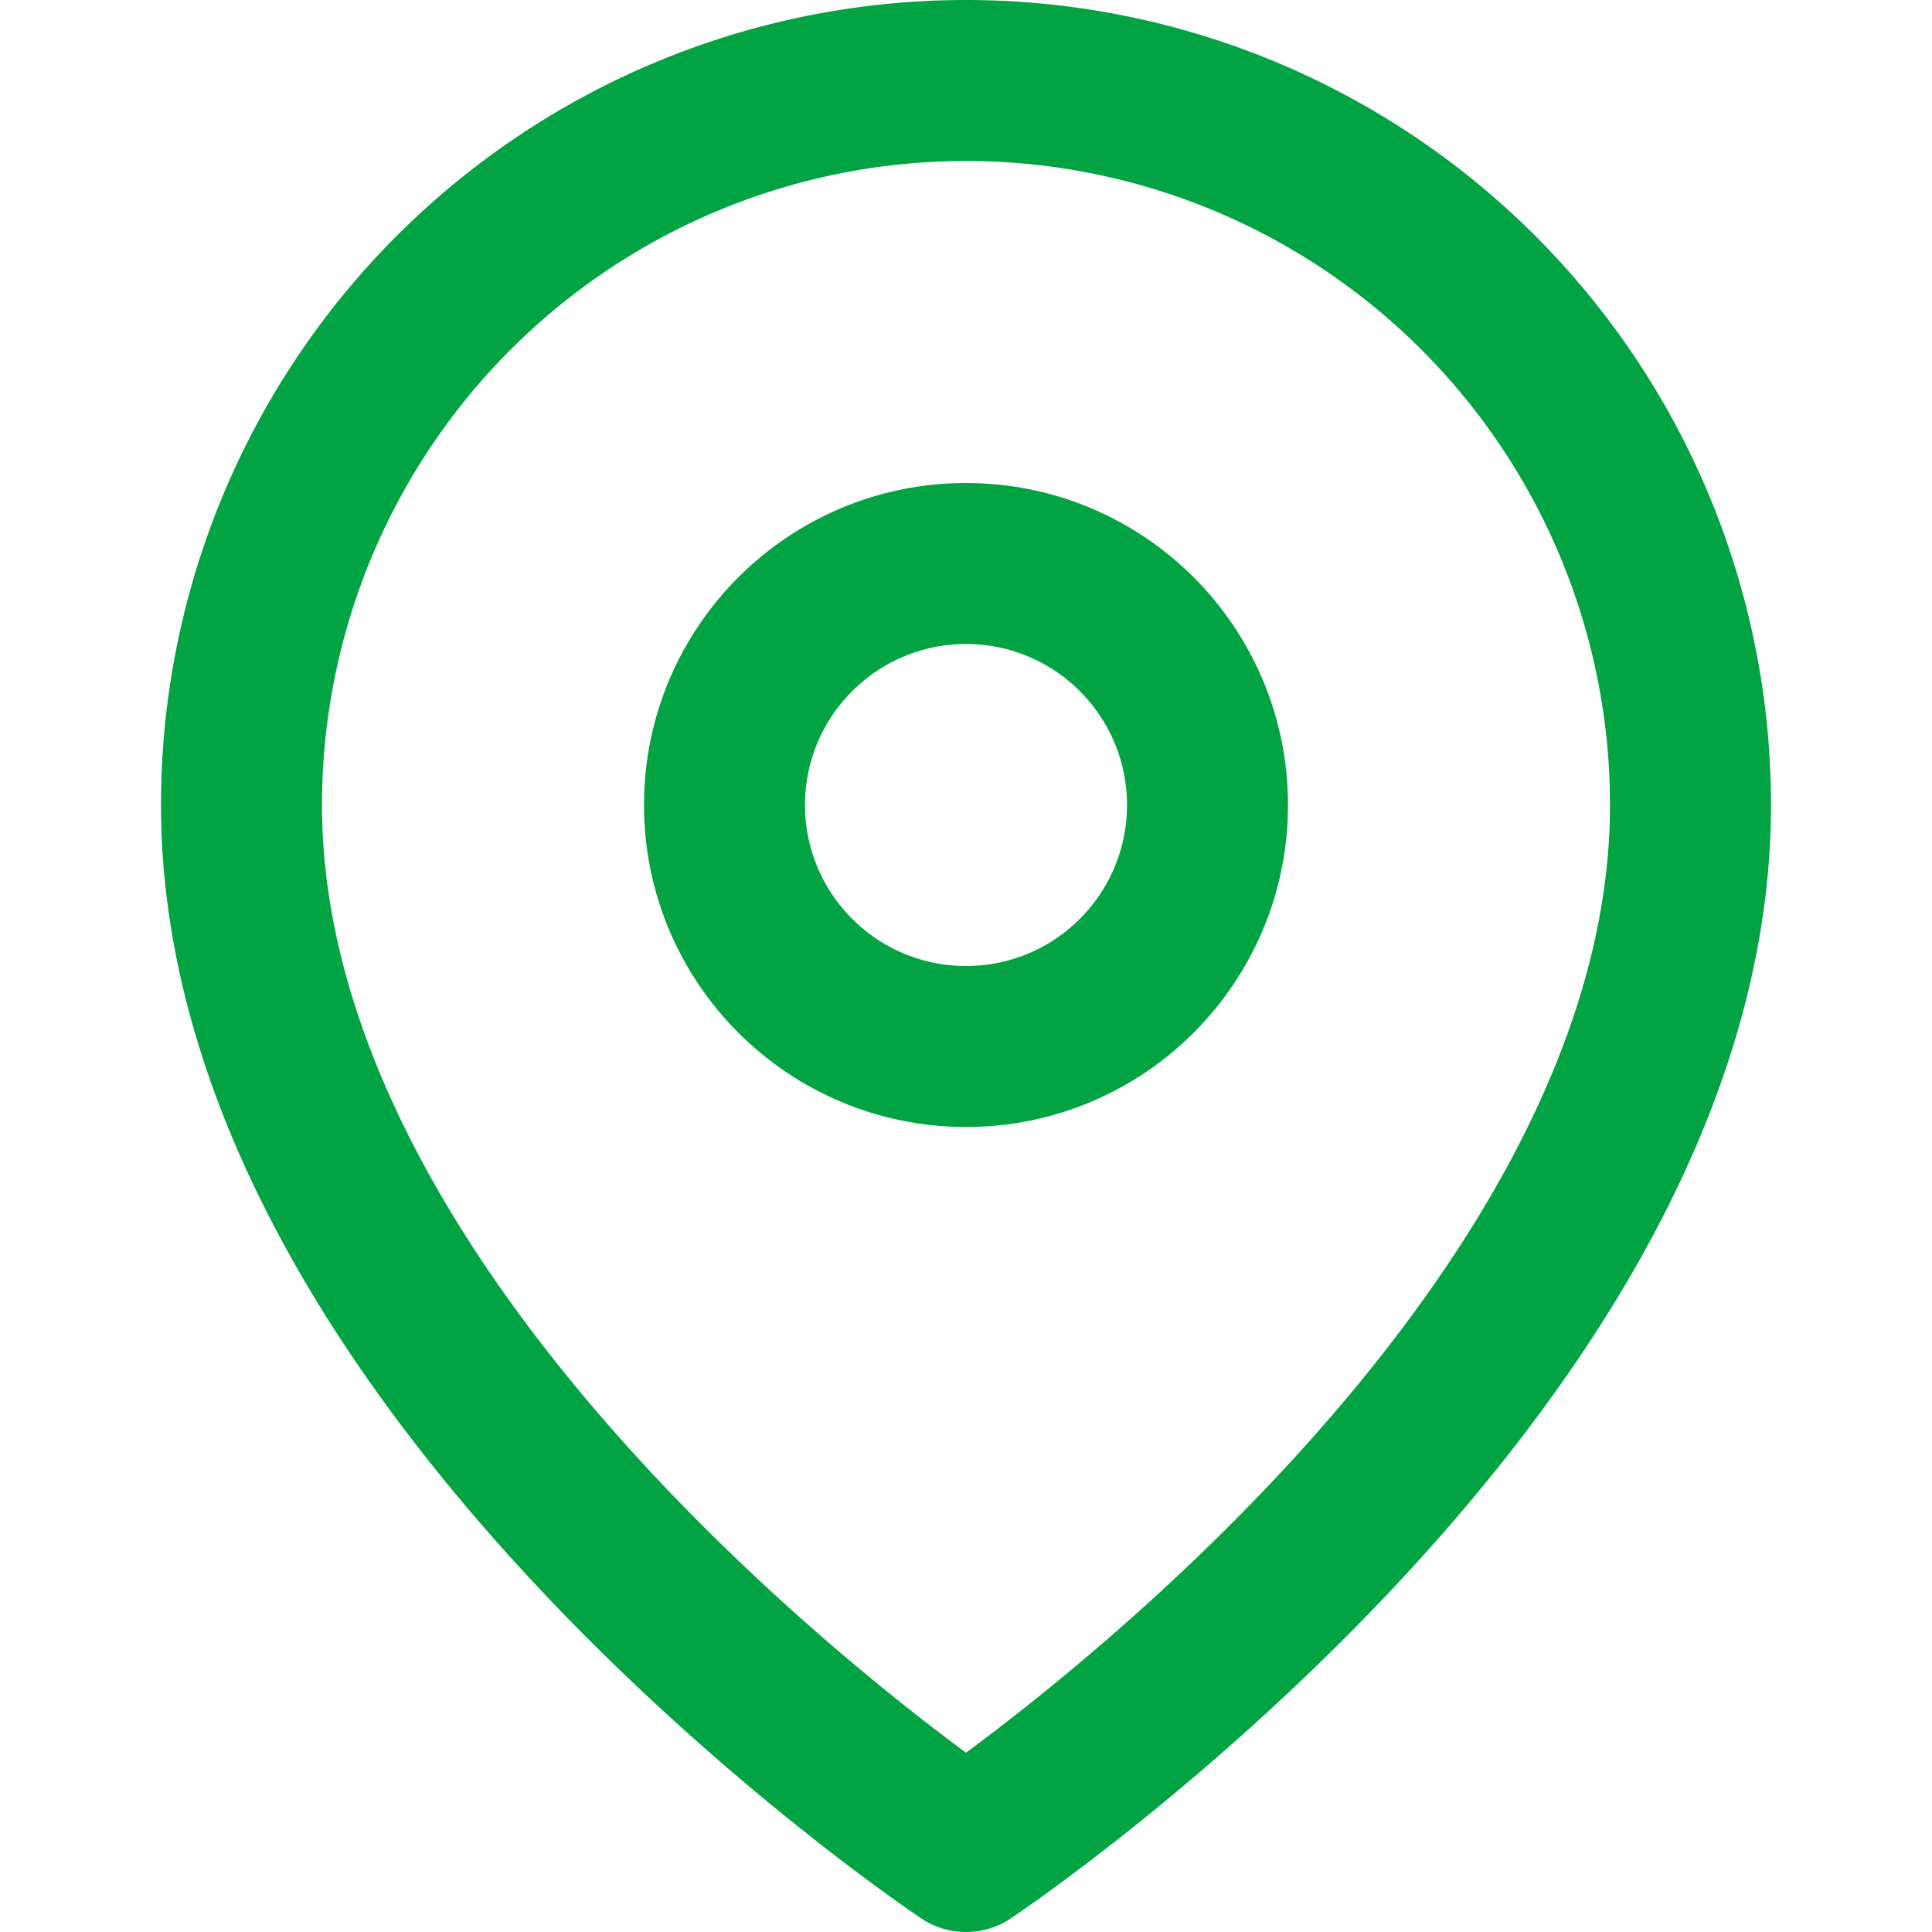 <svg xmlns="http://www.w3.org/2000/svg" width="24" height="24" viewBox="0 0 24 24" fill="none" stroke="#02A343" stroke-width="2" stroke-linecap="round" stroke-linejoin="round">
  <path d="M21 10c0 7-9 13-9 13s-9-6-9-13a9 9 0 0 1 18 0z"></path>
  <circle cx="12" cy="10" r="3"></circle>
</svg>
